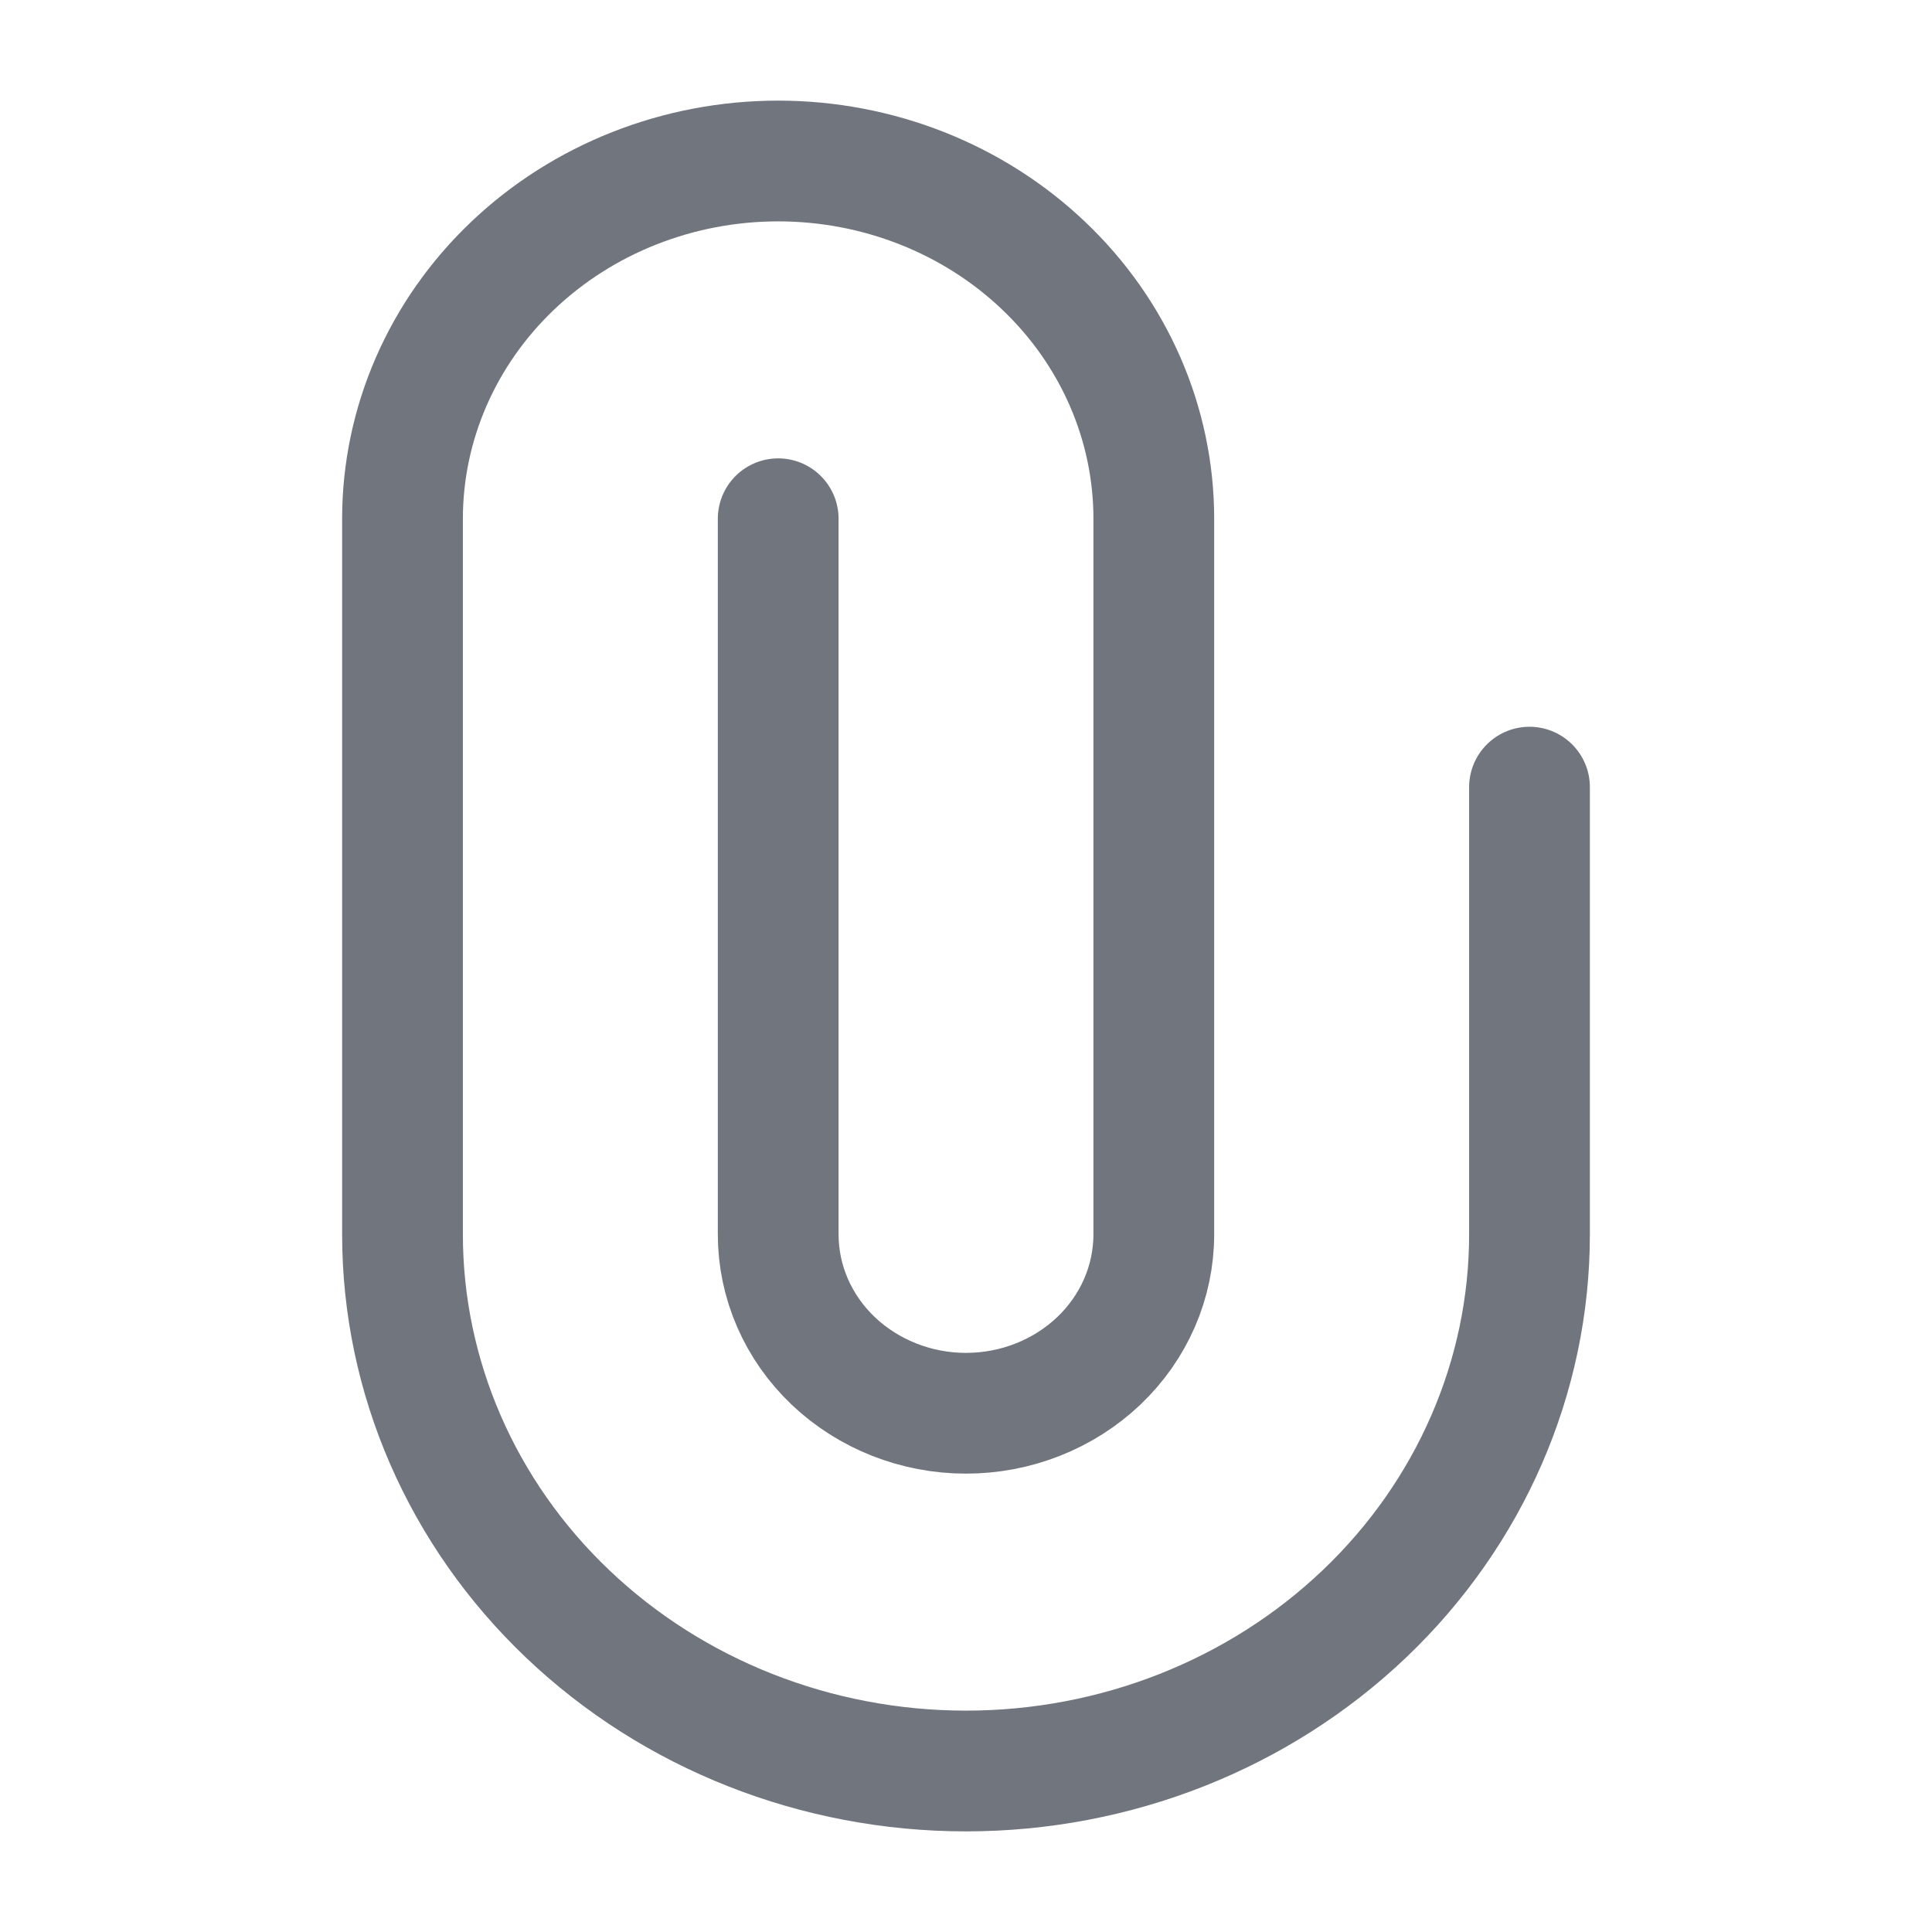 <svg width="24" height="24" viewBox="0 0 24 24" fill="none" xmlns="http://www.w3.org/2000/svg">
                        <g opacity="0.6">
                            <path d="M19 9.778V15.333C19 17.101 18.262 18.797 16.95 20.047C15.637 21.298 13.857 22 12 22C10.143 22 8.363 21.298 7.05 20.047C5.737 18.797 5 17.101 5 15.333V6.444C5 5.266 5.492 4.135 6.367 3.302C7.242 2.468 8.429 2 9.667 2V2C10.904 2 12.091 2.468 12.966 3.302C13.842 4.135 14.333 5.266 14.333 6.444V15.333C14.333 15.923 14.088 16.488 13.65 16.905C13.212 17.321 12.619 17.556 12 17.556C11.381 17.556 10.788 17.321 10.35 16.905C9.912 16.488 9.667 15.923 9.667 15.333V6.444" stroke="#121927" stroke-width="1.5" stroke-linecap="round" stroke-linejoin="round"></path>
                        </g>
                    </svg>